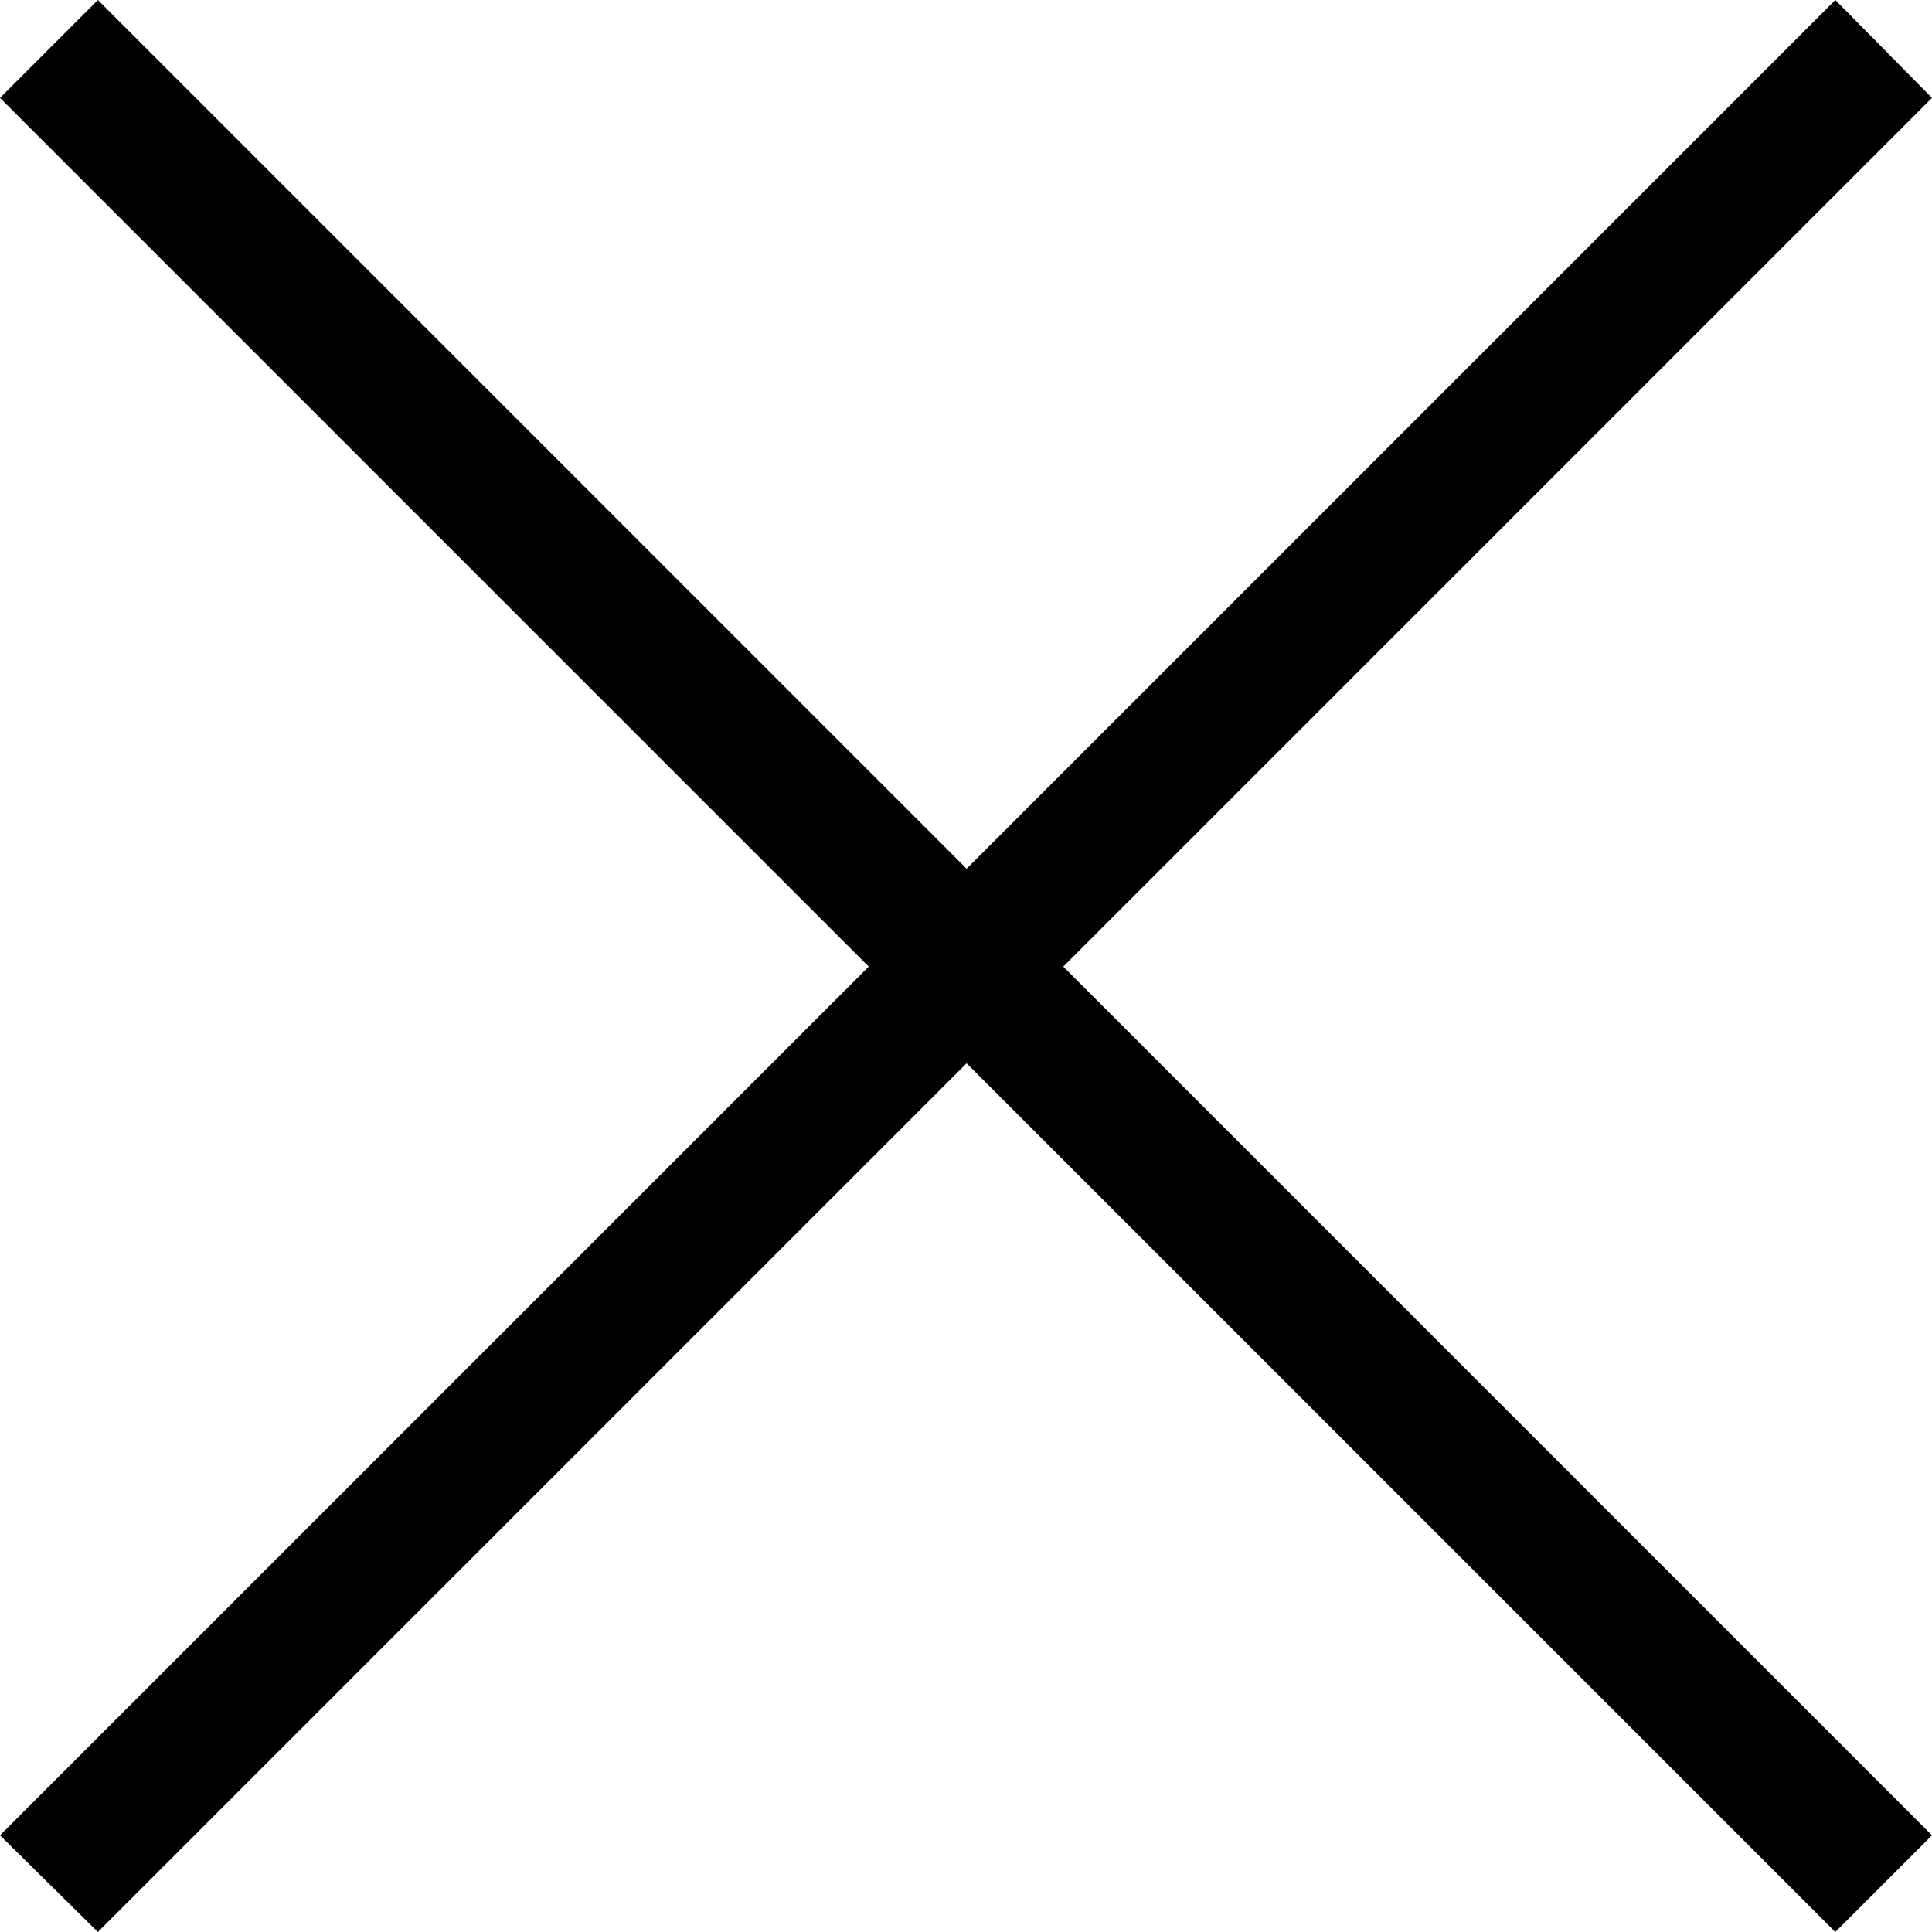 <svg xmlns="http://www.w3.org/2000/svg" viewBox="0 0 15.79 15.79"><g id="Layer_2" data-name="Layer 2"><g id="Layer_1-2" data-name="Layer 1"><polygon points="15.79 0.8 15 0 7.9 7.1 0.8 0 0 0.8 7.1 7.9 0 15 0.8 15.79 7.9 8.69 15 15.79 15.79 15 8.69 7.9 15.79 0.8"/></g></g></svg>